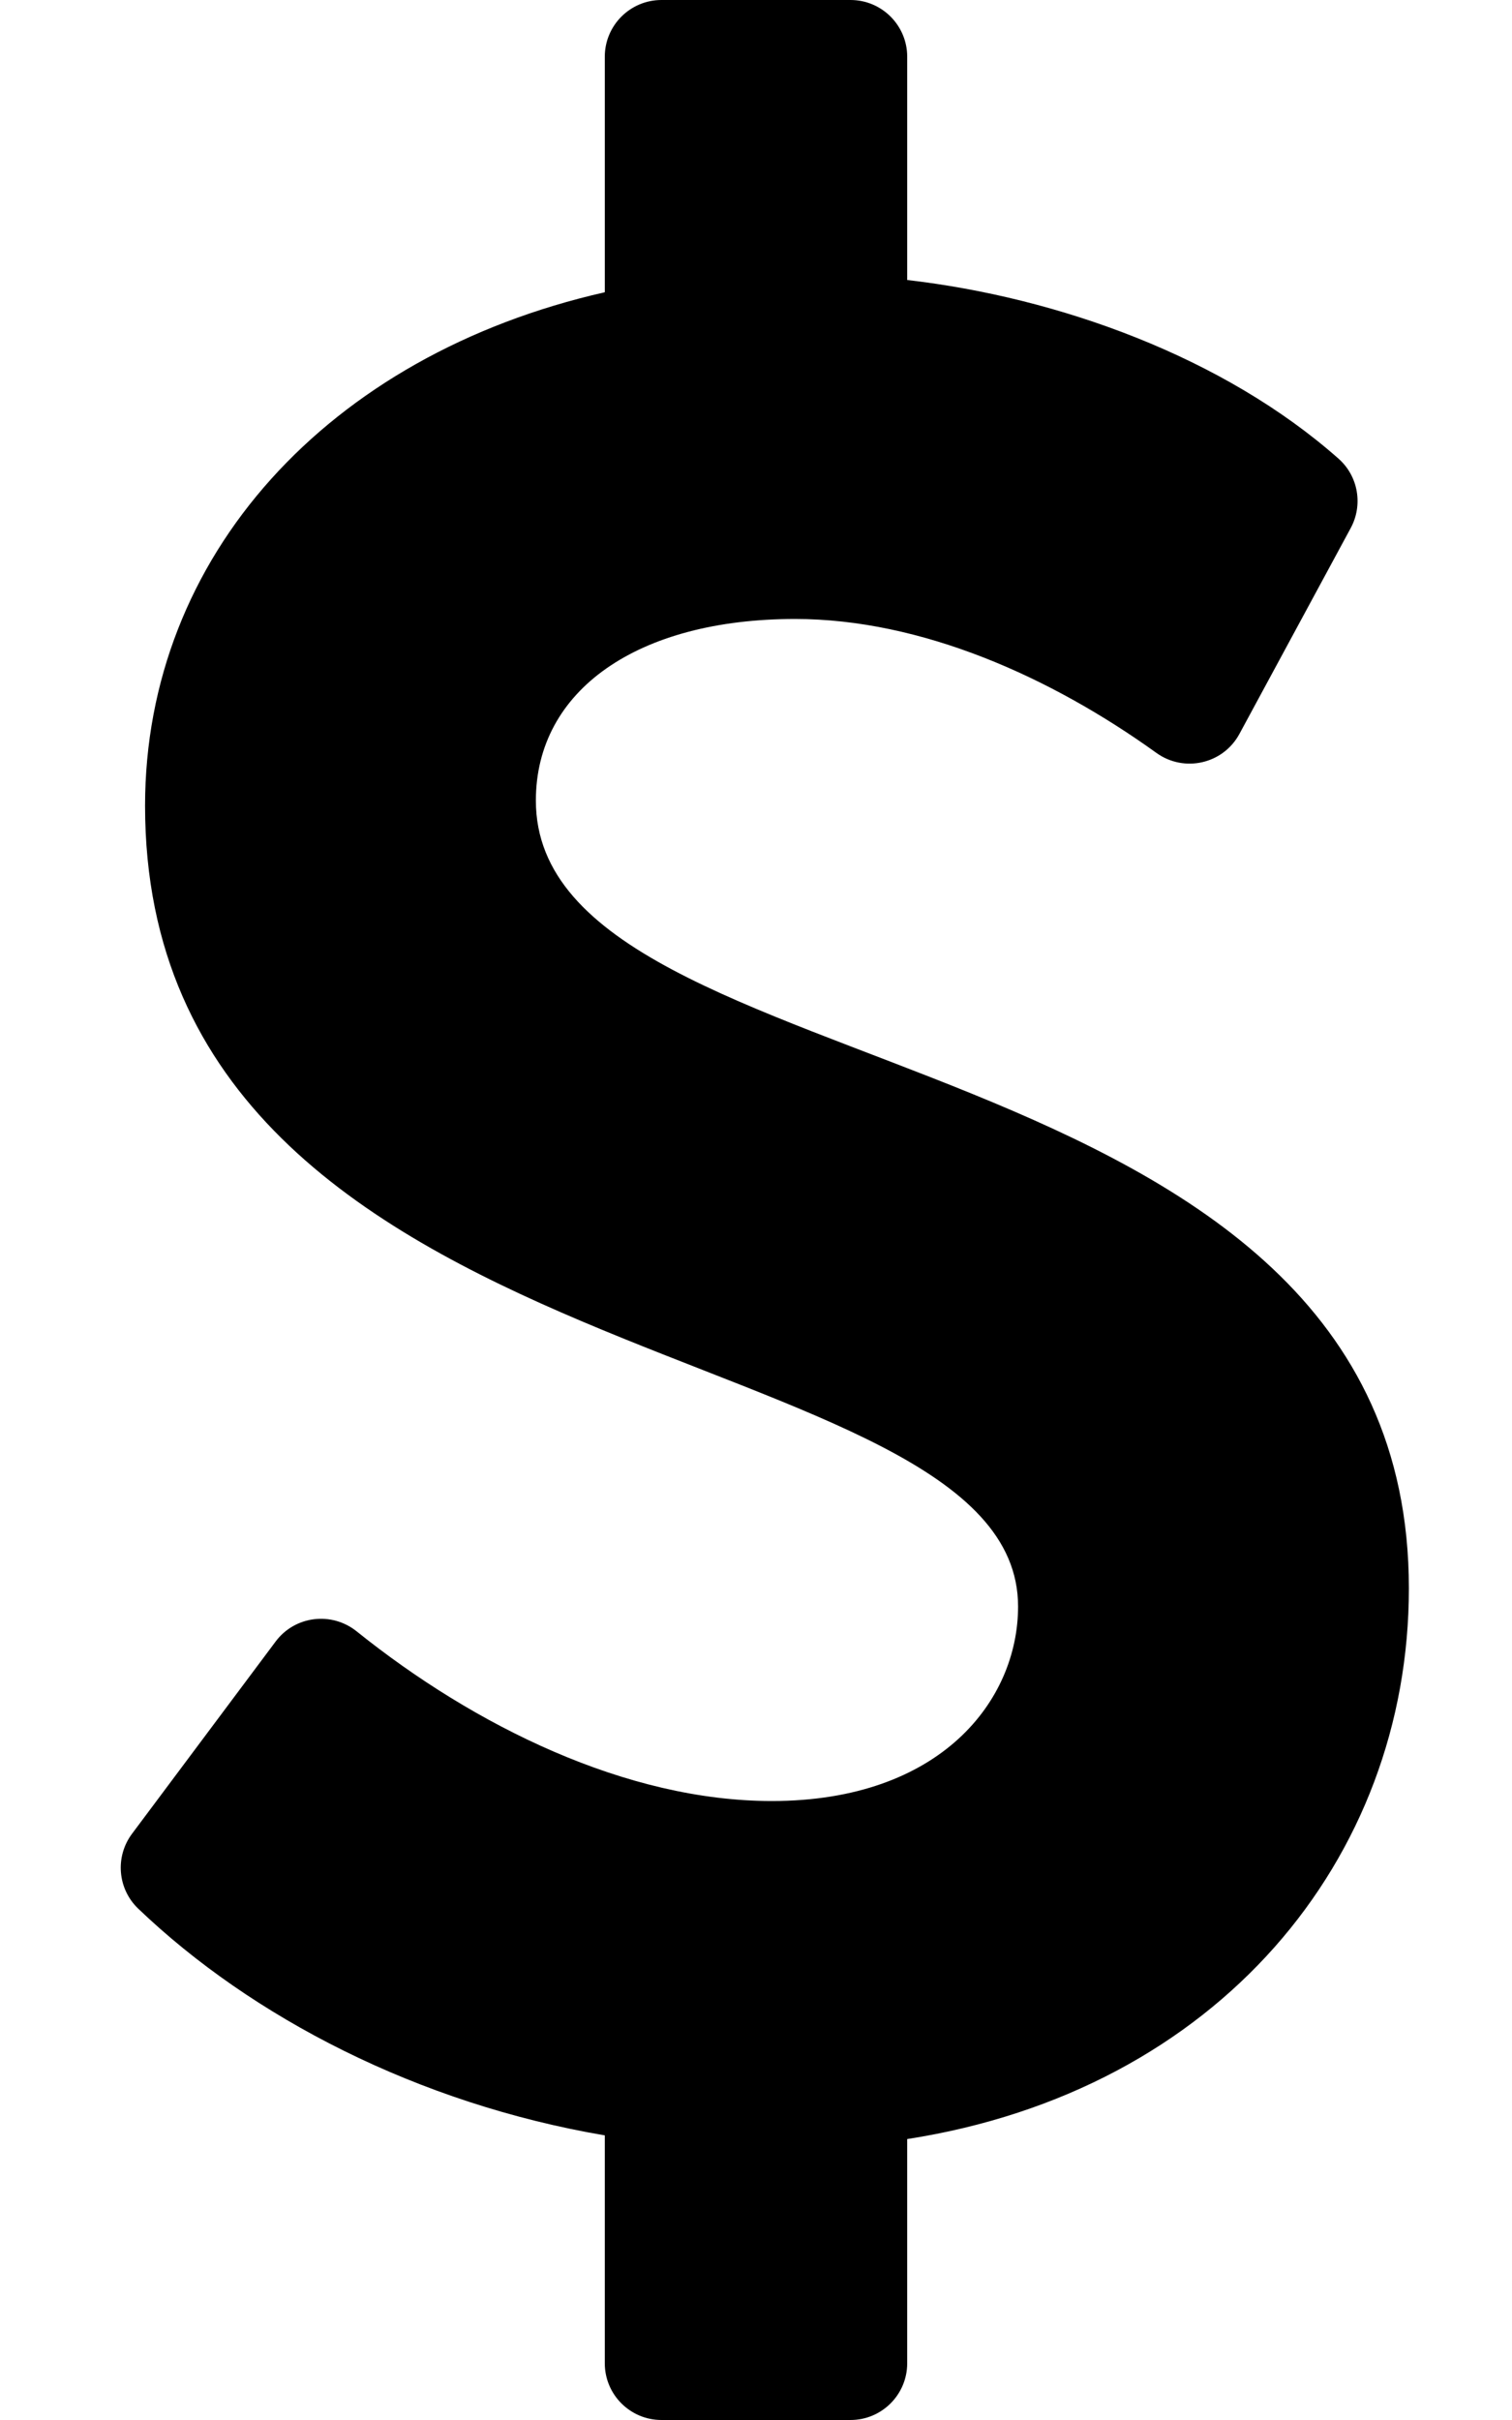 <svg xmlns="http://www.w3.org/2000/svg" viewBox="0 0 320 512">
  <path
    d="M113.411 169.375c0-23.337 21.536-38.417 54.865-38.417 26.726 0 54.116 12.263 76.461 28.333 5.88 4.229 14.13 2.354 17.575-4.017l23.552-43.549c2.649-4.898 1.596-10.991-2.575-14.68-24.281-21.477-59.135-34.09-91.289-37.806V12c0-6.627-5.373-12-12-12h-40c-6.627 0-12 5.373-12 12v49.832c-58.627 13.29-97.299 55.917-97.299 108.639 0 123.533 184.765 110.81 184.765 169.414 0 19.823-16.311 41.158-52.124 41.158-30.751 0-62.932-15.88-87.848-35.887-5.31-4.264-13.082-3.315-17.159 2.14l-30.389 40.667c-3.627 4.854-3.075 11.657 1.302 15.847 24.049 23.02 59.249 41.255 98.751 47.973V500c0 6.627 5.373 12 12 12h40c6.627 0 12-5.373 12-12v-47.438c65.72-10.215 106.176-59.186 106.176-116.516.001-119.688-184.764-103.707-184.764-166.671z"/>
</svg>
